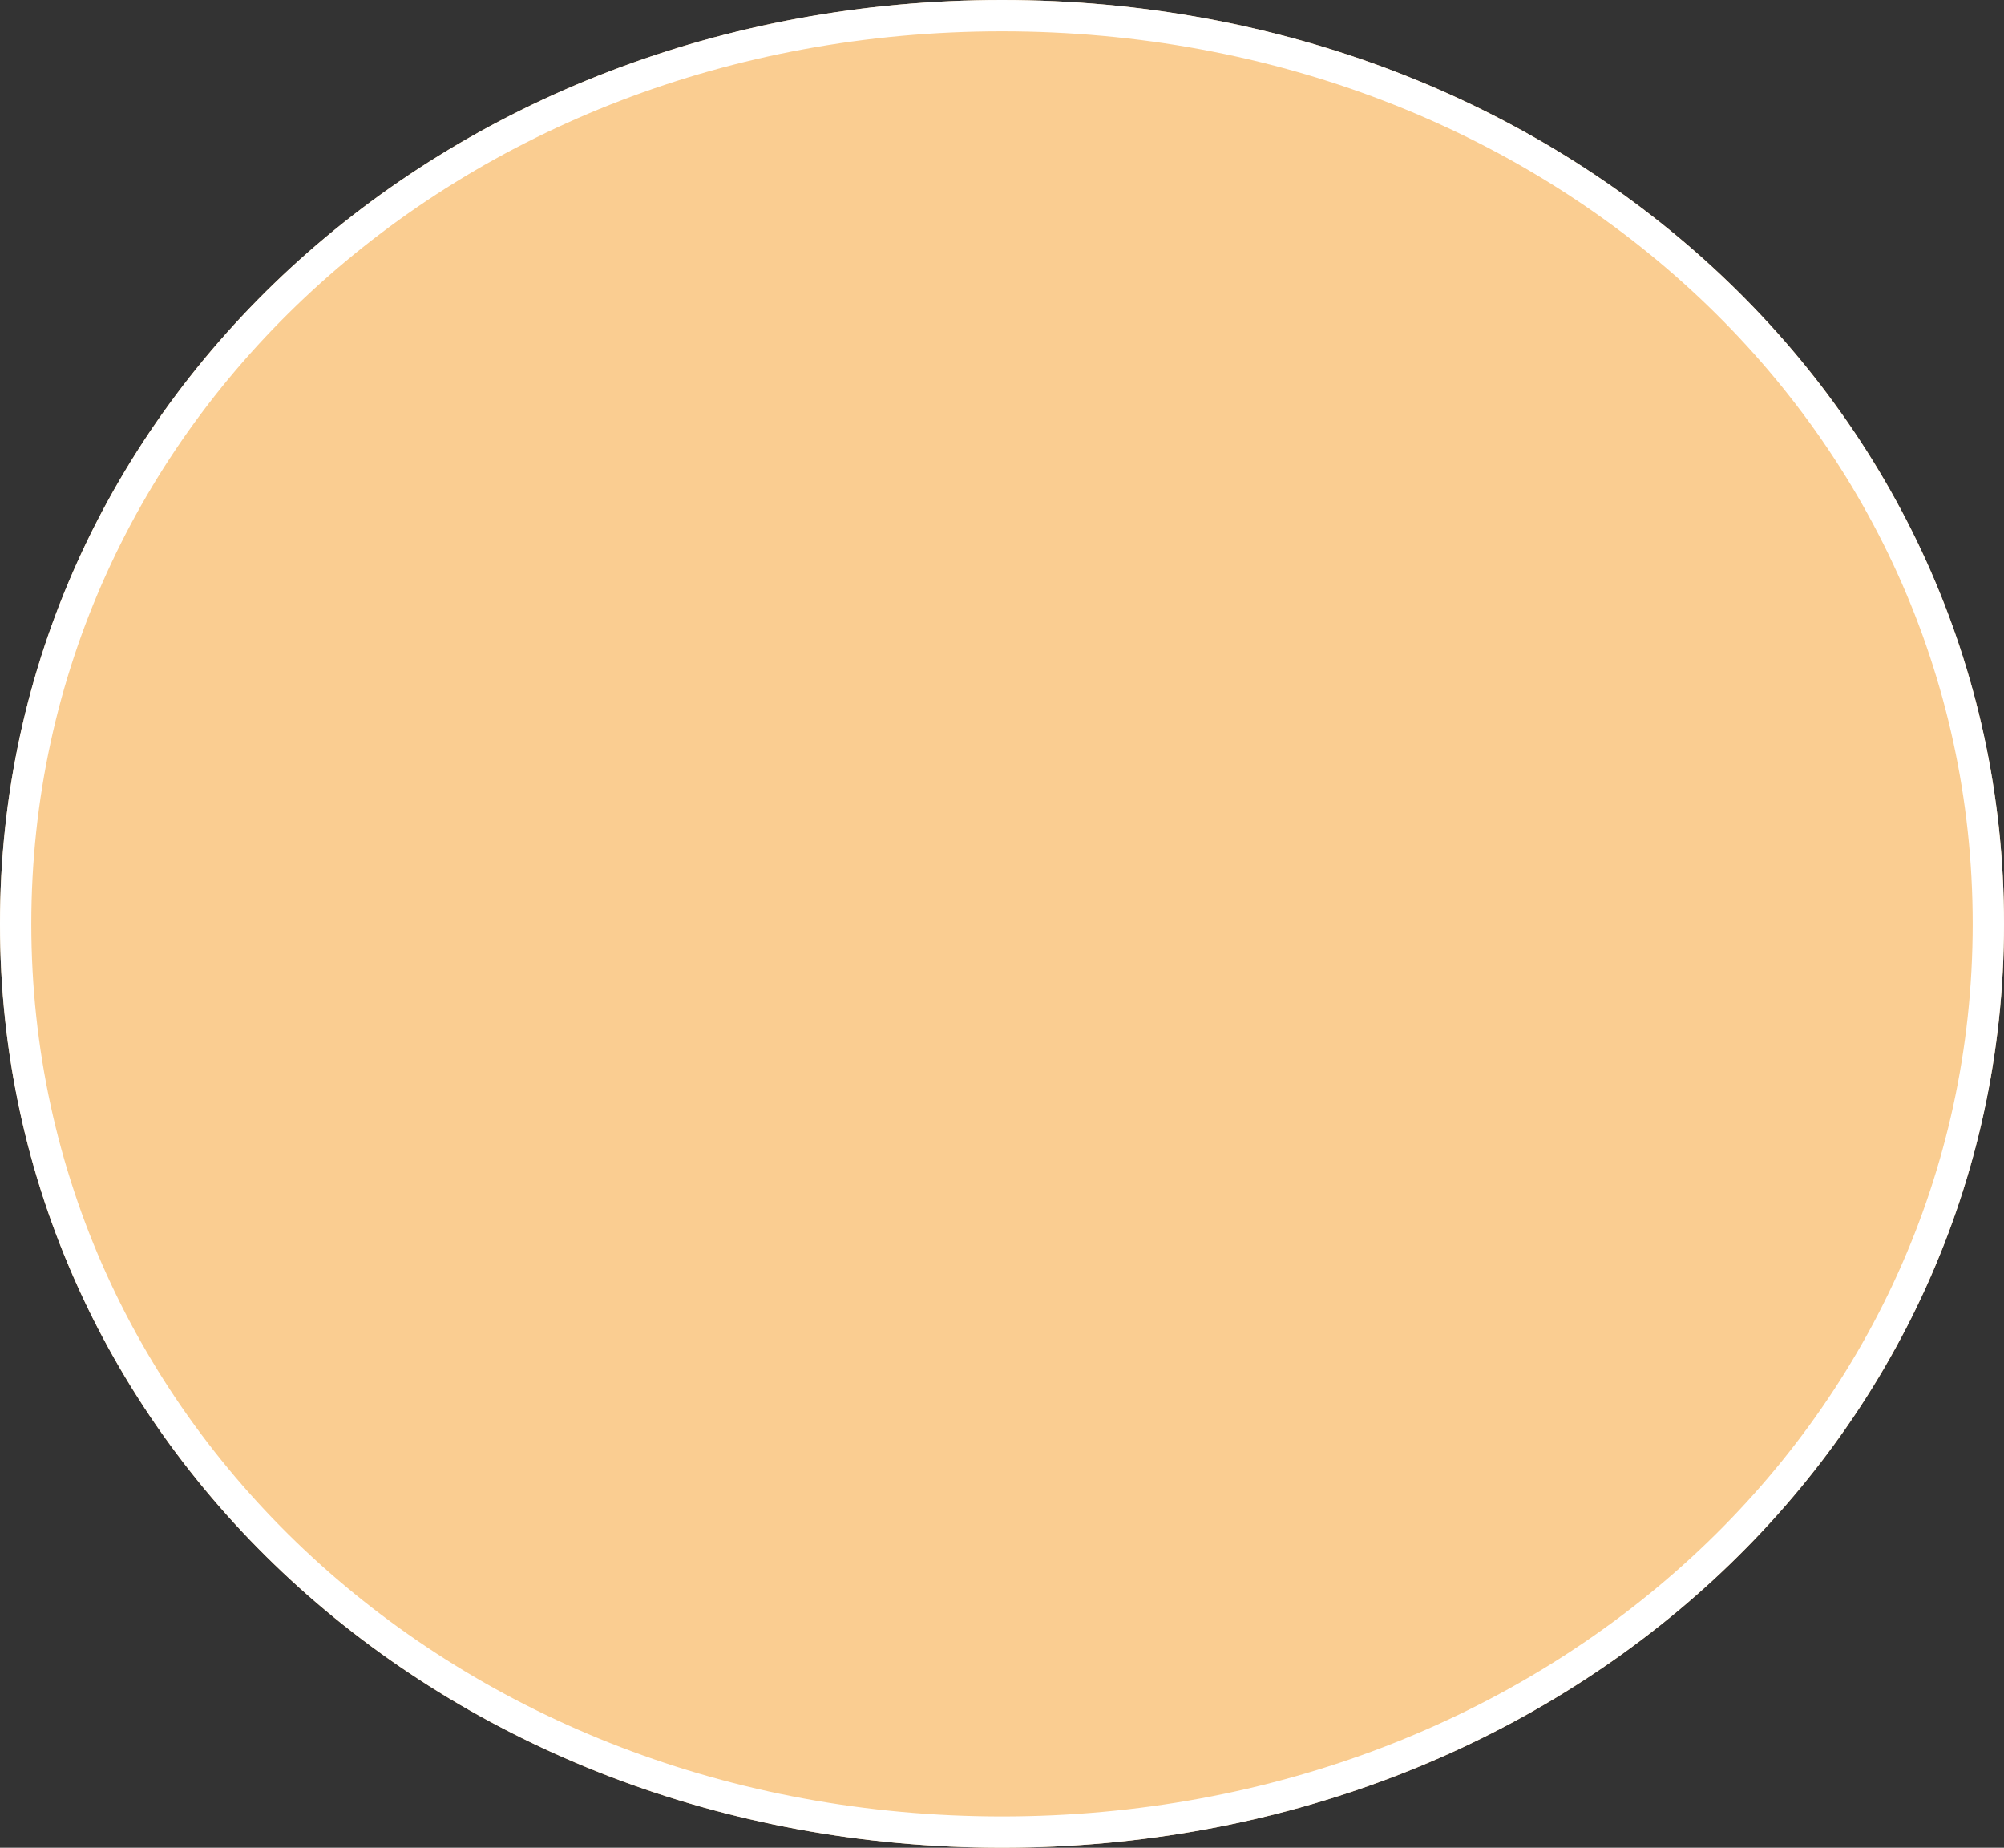 ﻿<?xml version="1.0" encoding="utf-8"?>
<svg version="1.1" xmlns:xlink="http://www.w3.org/1999/xlink" width="64px" height="59px" xmlns="http://www.w3.org/2000/svg">
  <rect width="100%" height="100%" fill="#333333" stroke="none"/>
  <g transform="matrix(1 0 0 1 -238 -176 )">
    <path d="M 270 176  C 287.92 176  302 188.98  302 205.5  C 302 222.02  287.92 235  270 235  C 252.08 235  238 222.02  238 205.5  C 238 188.98  252.08 176  270 176  Z " fill-rule="nonzero" fill="#facd91" stroke="none" />
    <path d="M 270 176.5  C 287.64 176.5  301.5 189.26  301.5 205.5  C 301.5 221.74  287.64 234.5  270 234.5  C 252.36 234.5  238.5 221.74  238.5 205.5  C 238.5 189.26  252.36 176.5  270 176.5  Z " stroke-width="1" stroke="#ffffff" fill="none" />
  </g>
</svg>